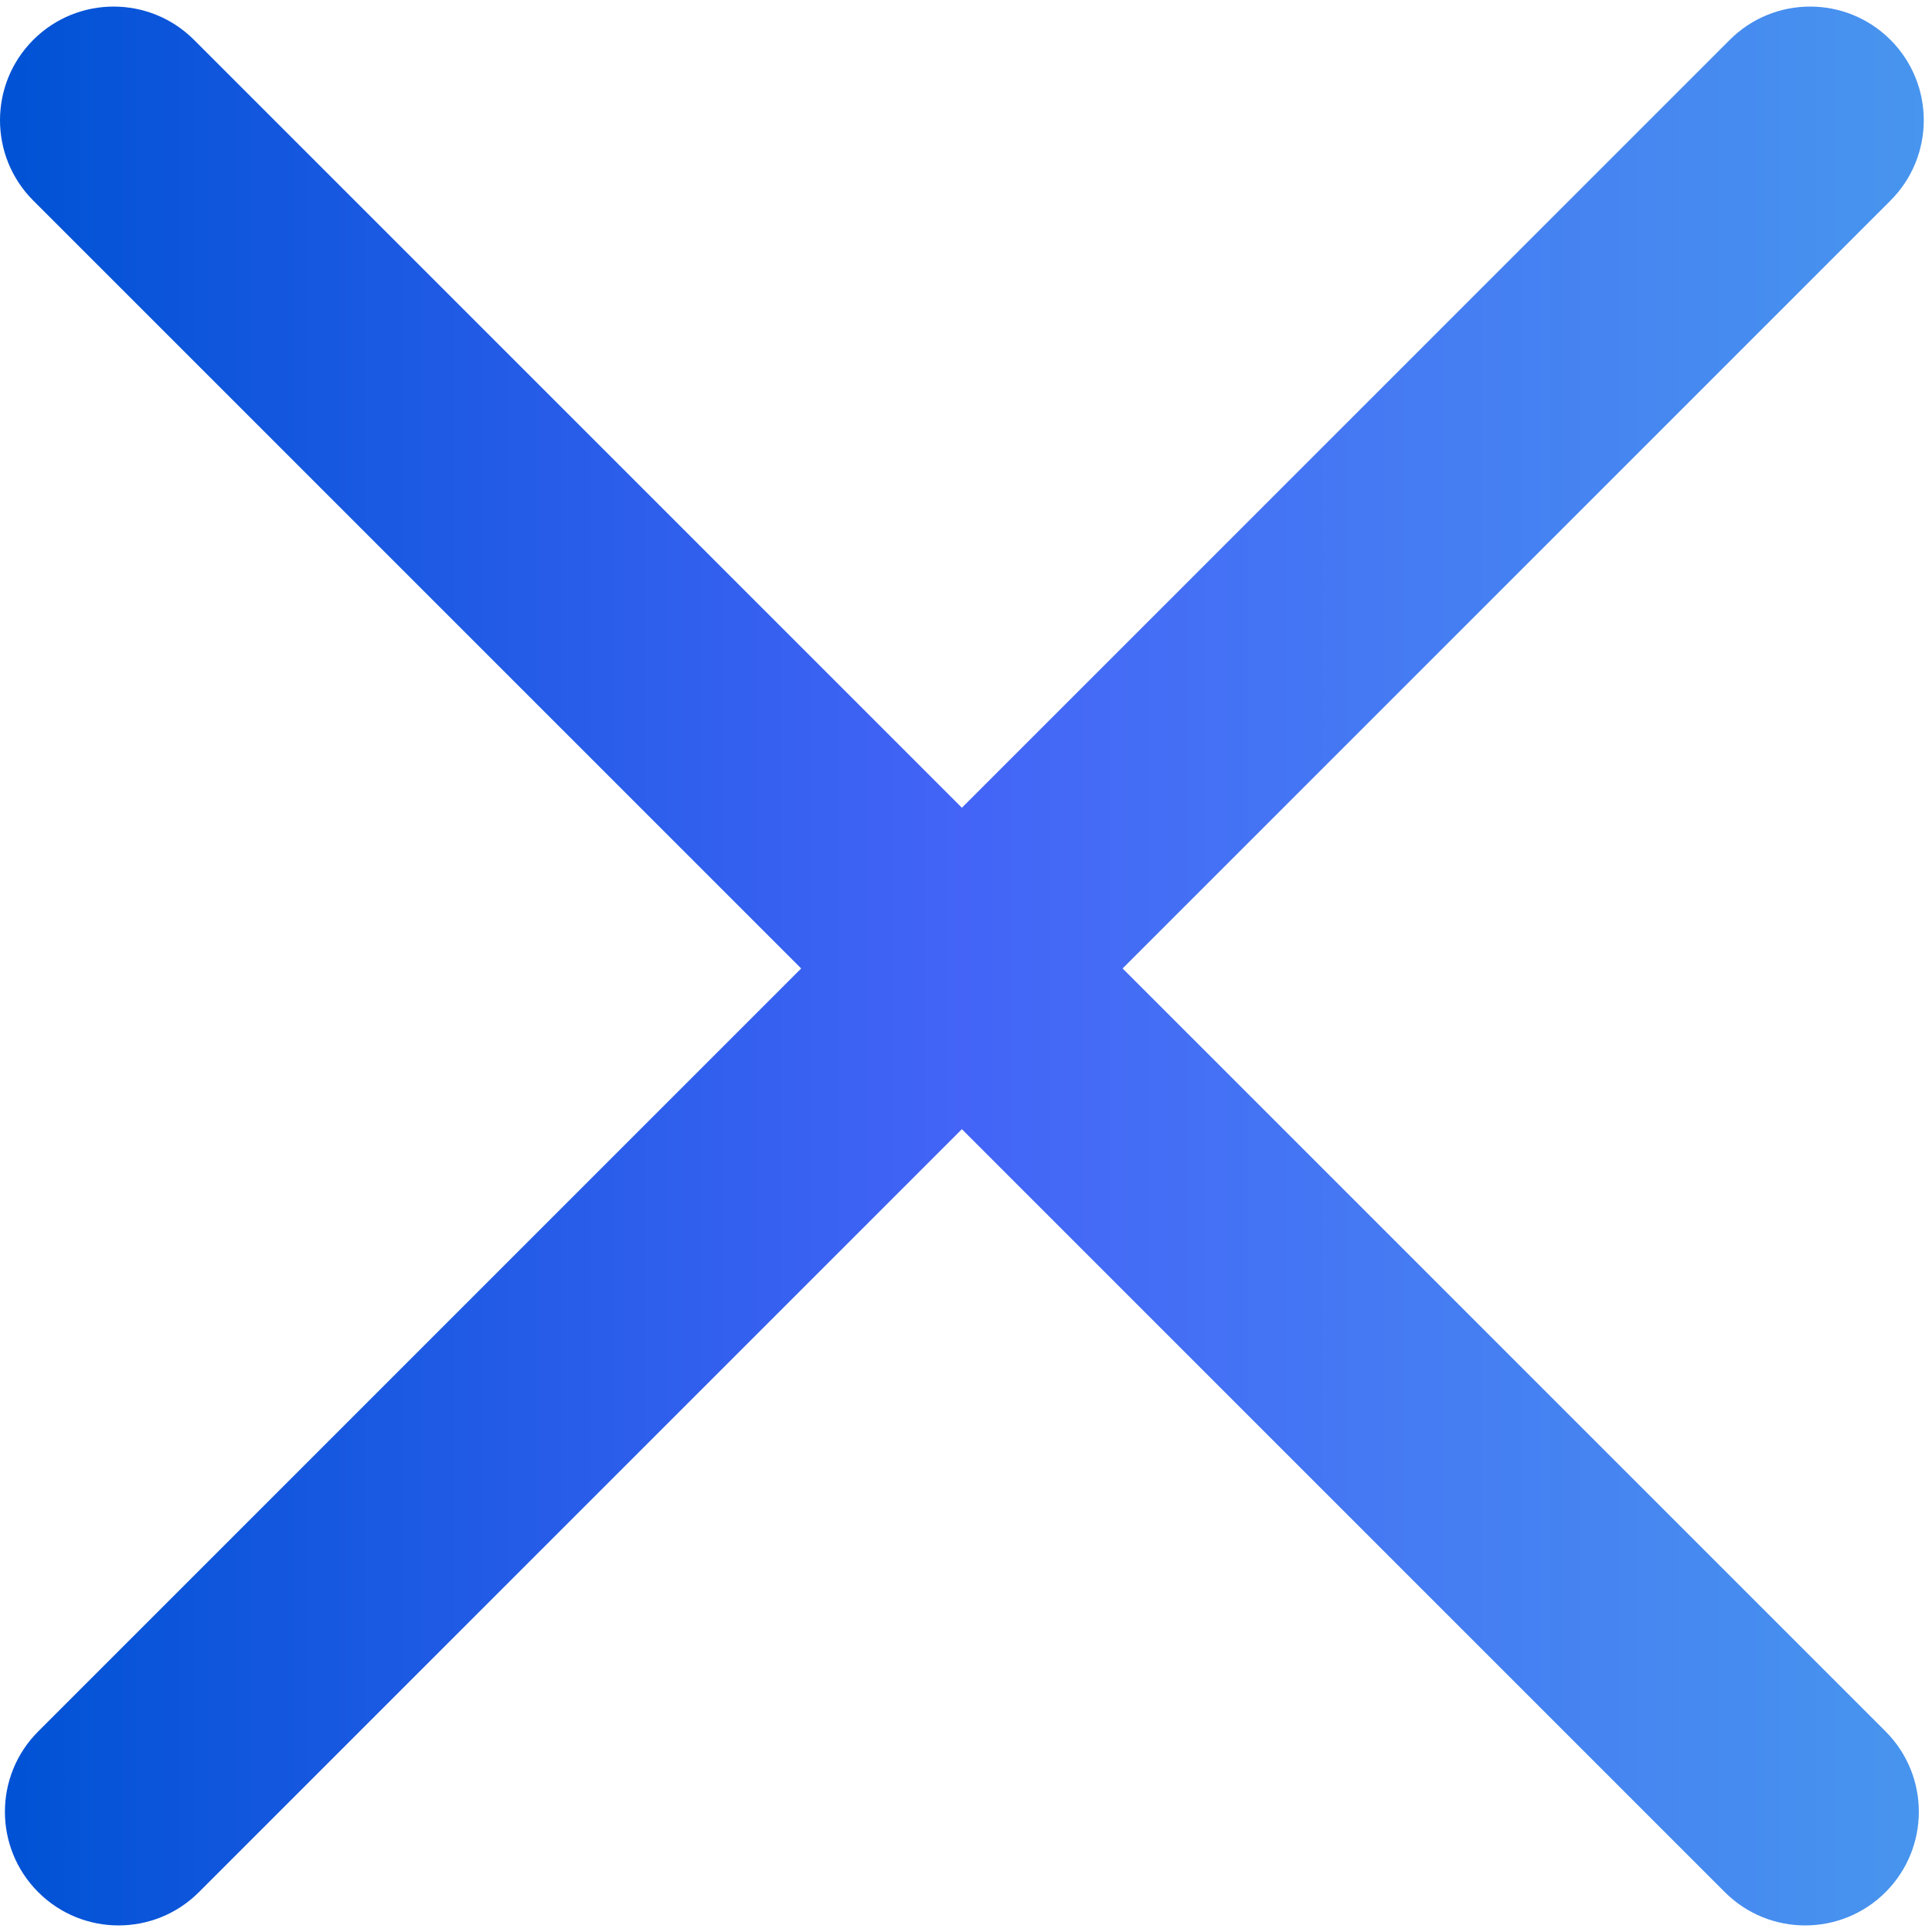 <svg width="85" height="85" viewBox="0 0 85 85" fill="none" xmlns="http://www.w3.org/2000/svg">
<path fill-rule="evenodd" clip-rule="evenodd" d="M75.885 83.246C77.838 85.199 81.004 85.199 82.957 83.246C84.909 81.293 84.909 78.128 82.957 76.175L49.39 42.608L83.173 8.825C85.126 6.872 85.126 3.707 83.173 1.754C81.221 -0.199 78.055 -0.199 76.102 1.754L42.319 35.537L8.536 1.754C6.583 -0.199 3.417 -0.199 1.464 1.754C-0.488 3.707 -0.488 6.872 1.464 8.825L35.248 42.608L1.681 76.175C-0.272 78.128 -0.272 81.293 1.681 83.246C3.634 85.199 6.799 85.199 8.752 83.246L42.319 49.679L75.885 83.246Z" fill="url(#paint0_linear_60_1609)"/>
<defs>
<linearGradient id="paint0_linear_60_1609" x1="0" y1="42.5" x2="84.638" y2="42.5" gradientUnits="userSpaceOnUse">
<stop stop-color="#0052D4"/>
<stop offset="0.5" stop-color="#4364F7"/>
<stop offset="1" stop-color="#4795EE"/>
</linearGradient>
</defs>
</svg>
